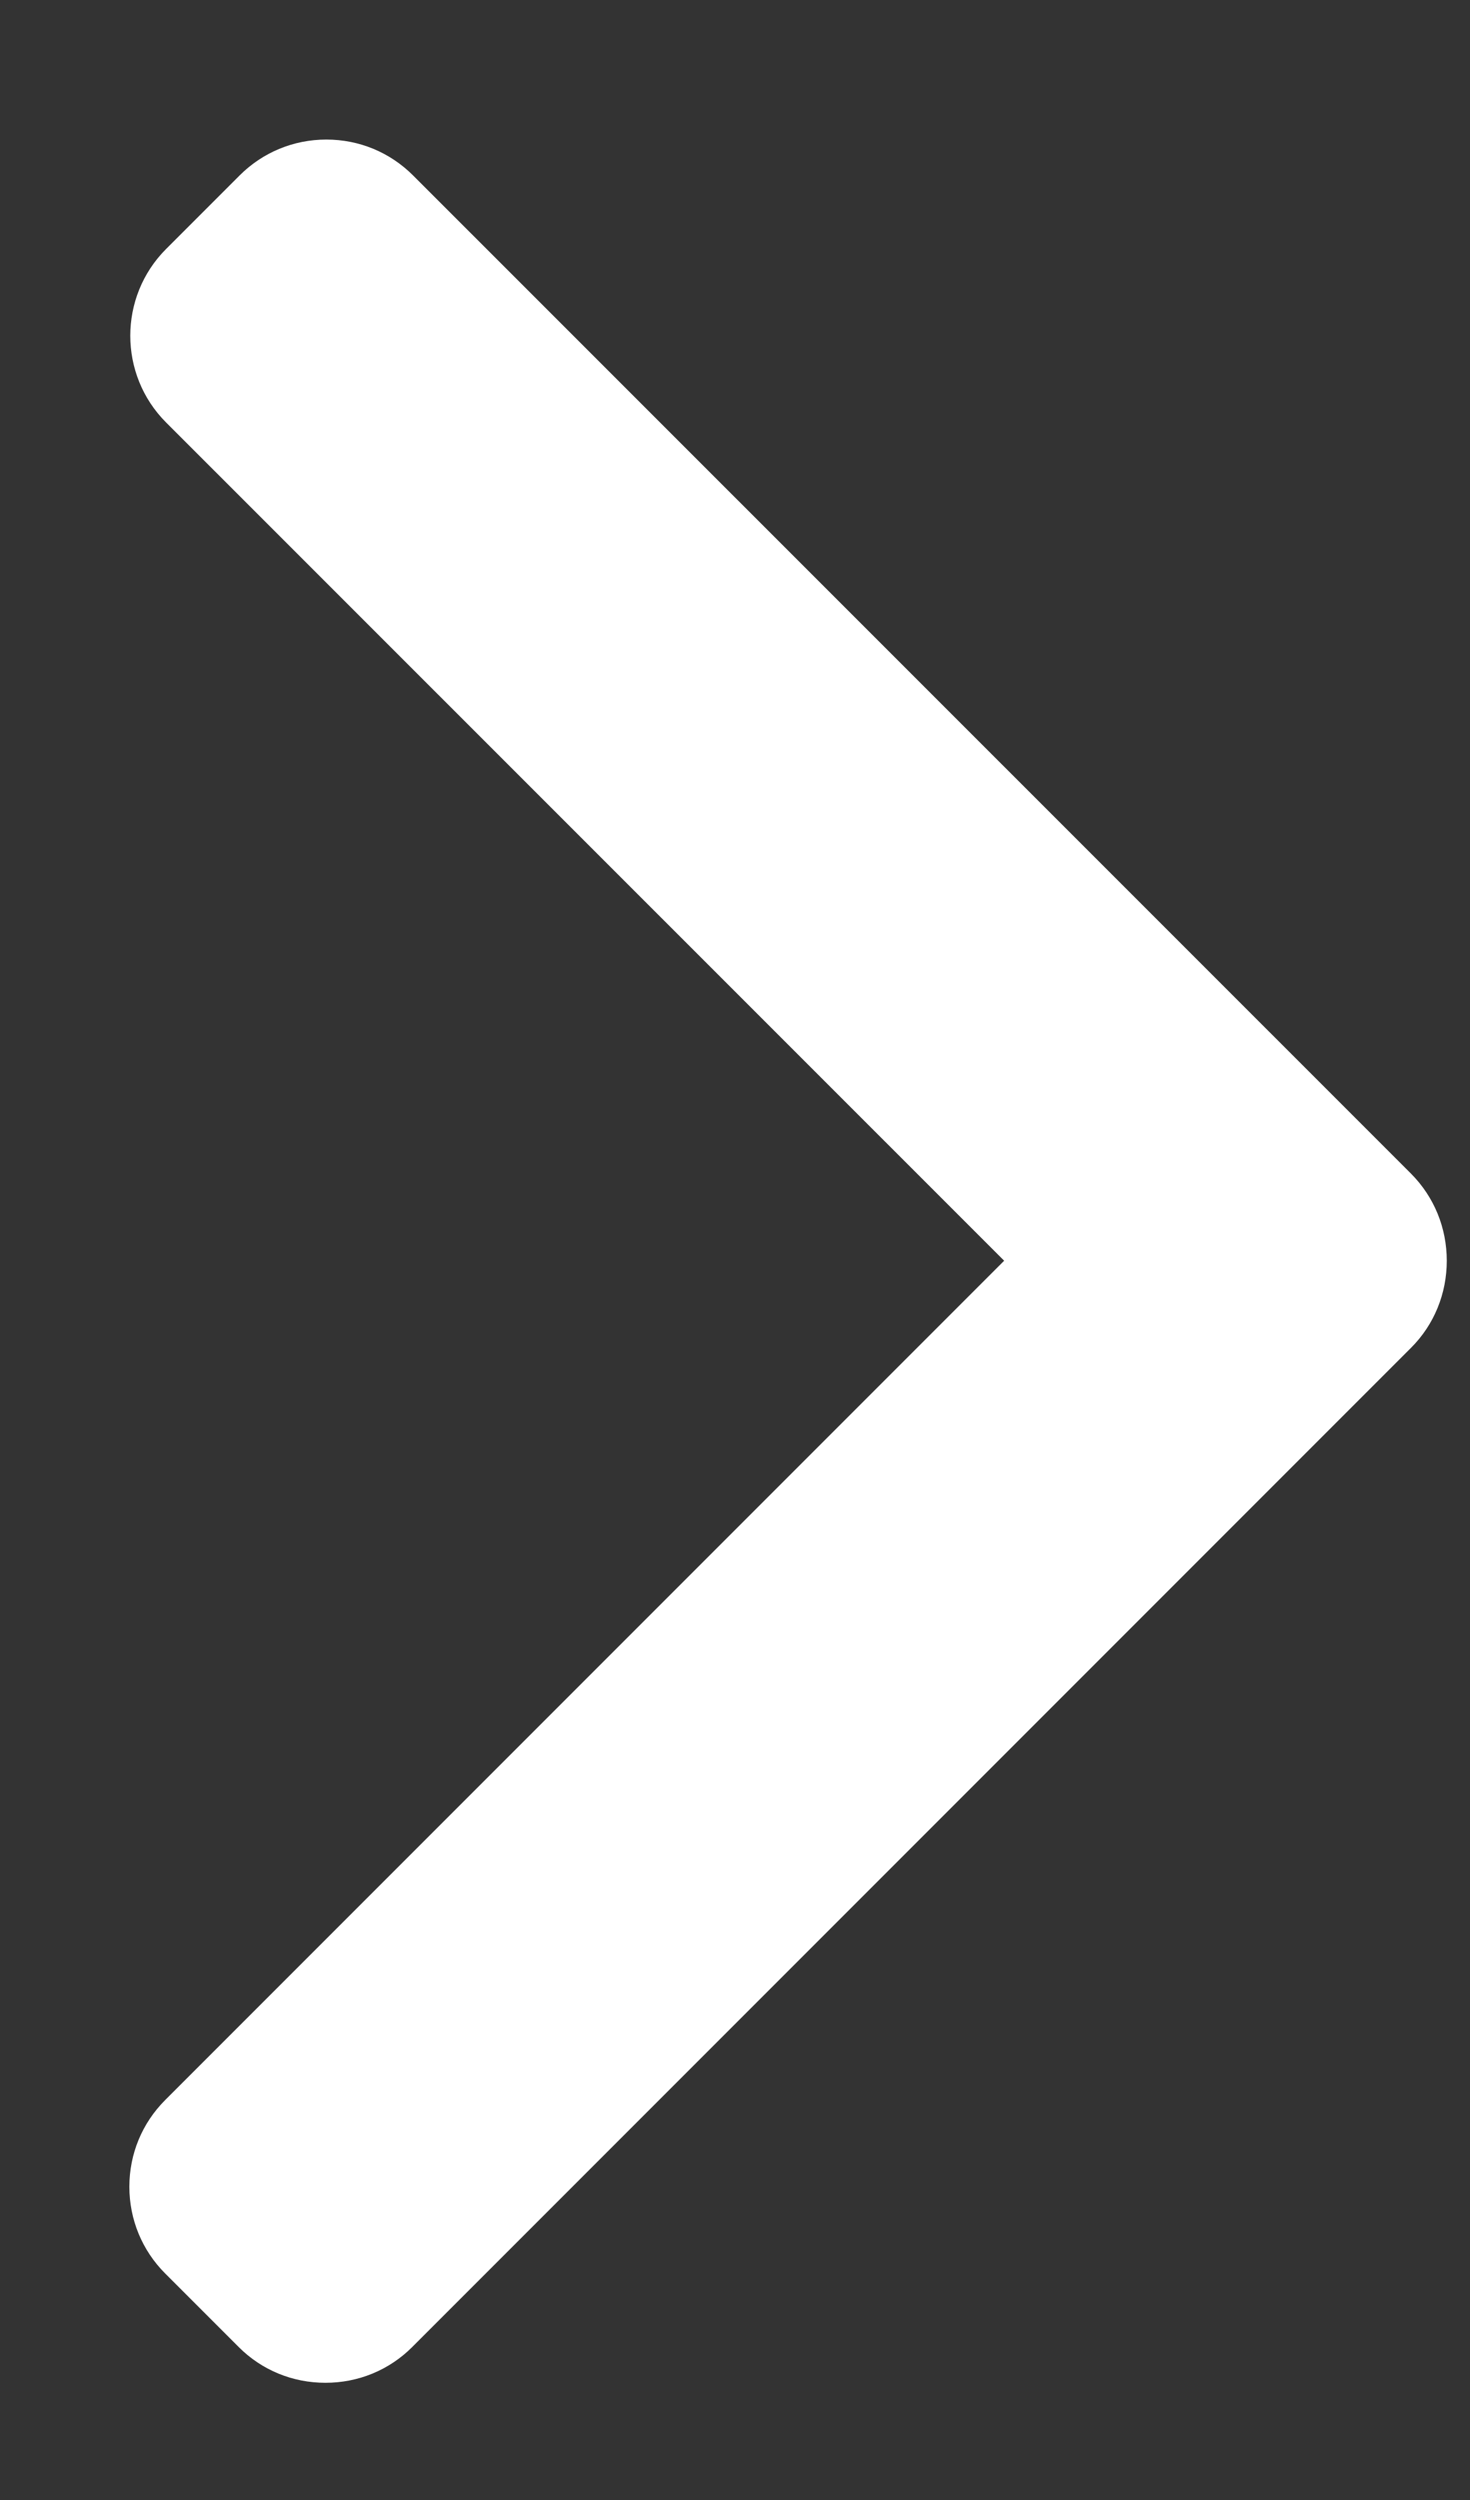 <svg width="10" height="17" viewBox="0 0 10 17" fill="none" xmlns="http://www.w3.org/2000/svg">
<rect x="0" y="0" width="10" height="17" fill="#333333" stroke="none"/>
<path d="M9.599 7.981L2.81 1.193C2.653 1.036 2.444 0.949 2.22 0.949C1.997 0.949 1.787 1.036 1.63 1.193L1.13 1.693C0.805 2.018 0.805 2.548 1.13 2.873L6.831 8.573L1.124 14.28C0.967 14.437 0.88 14.646 0.88 14.87C0.88 15.093 0.967 15.303 1.124 15.46L1.624 15.96C1.781 16.117 1.99 16.203 2.214 16.203C2.437 16.203 2.647 16.117 2.804 15.96L9.599 9.165C9.756 9.008 9.842 8.797 9.842 8.573C9.842 8.349 9.756 8.139 9.599 7.981Z" fill="white"/>
</svg>
